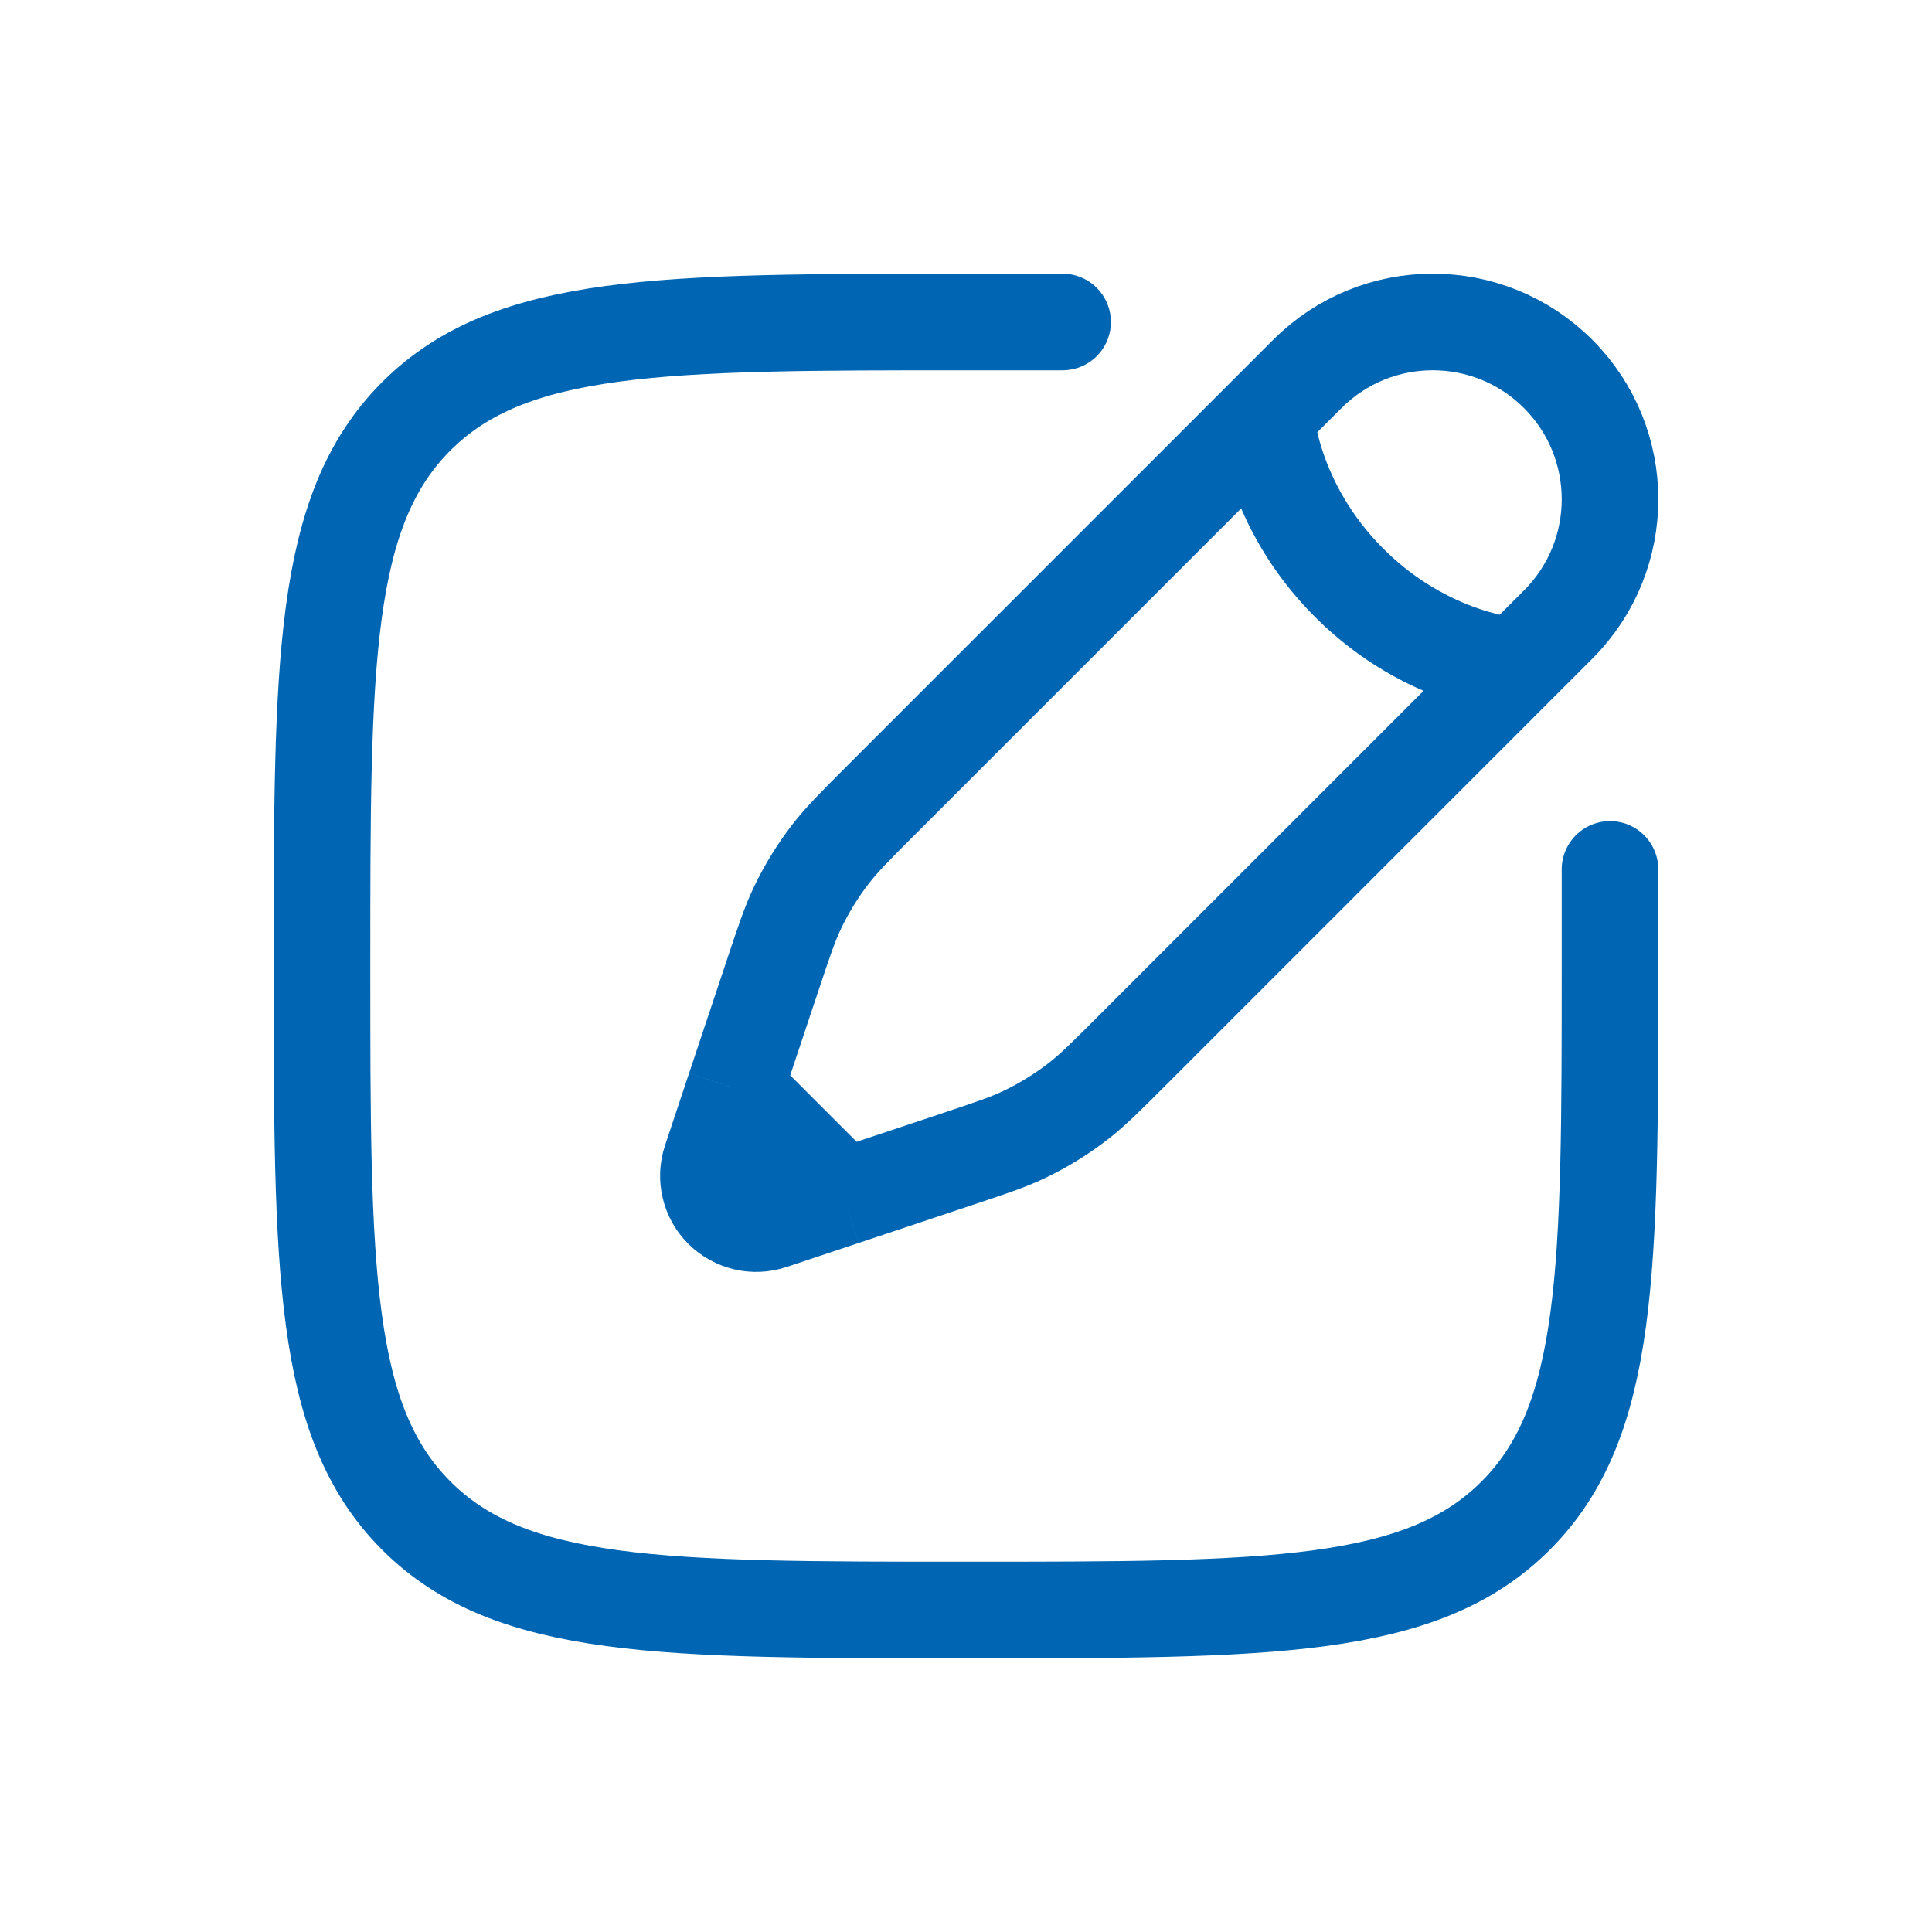 <svg width="30" height="30" viewBox="0 0 30 30" fill="none" xmlns="http://www.w3.org/2000/svg">
<path d="M25 13.5V15C25 19.714 25 22.071 23.535 23.535C22.071 25 19.714 25 15 25C10.286 25 7.929 25 6.464 23.535C5 22.071 5 19.714 5 15C5 10.286 5 7.929 6.464 6.464C7.929 5 10.286 5 15 5H16.5" stroke="#0066B3" stroke-width="1.5" stroke-linecap="round"/>
<path d="M19.652 6.455L20.301 5.806C21.376 4.731 23.119 4.731 24.194 5.806C25.269 6.881 25.269 8.624 24.194 9.699L23.545 10.348M19.652 6.455C19.652 6.455 19.733 7.834 20.95 9.05C22.166 10.267 23.545 10.348 23.545 10.348M19.652 6.455L13.687 12.42C13.283 12.824 13.081 13.026 12.907 13.249C12.703 13.511 12.527 13.796 12.383 14.097C12.262 14.351 12.172 14.623 11.991 15.165L11.412 16.9M23.545 10.348L17.58 16.313C17.176 16.717 16.974 16.919 16.751 17.093C16.489 17.297 16.204 17.473 15.903 17.617C15.649 17.738 15.377 17.828 14.835 18.009L13.1 18.588M13.1 18.588L11.977 18.962C11.71 19.051 11.416 18.981 11.217 18.783C11.019 18.584 10.949 18.29 11.038 18.023L11.412 16.9M13.1 18.588L11.412 16.9" stroke="#0066B3" stroke-width="1.5"/>
</svg>
